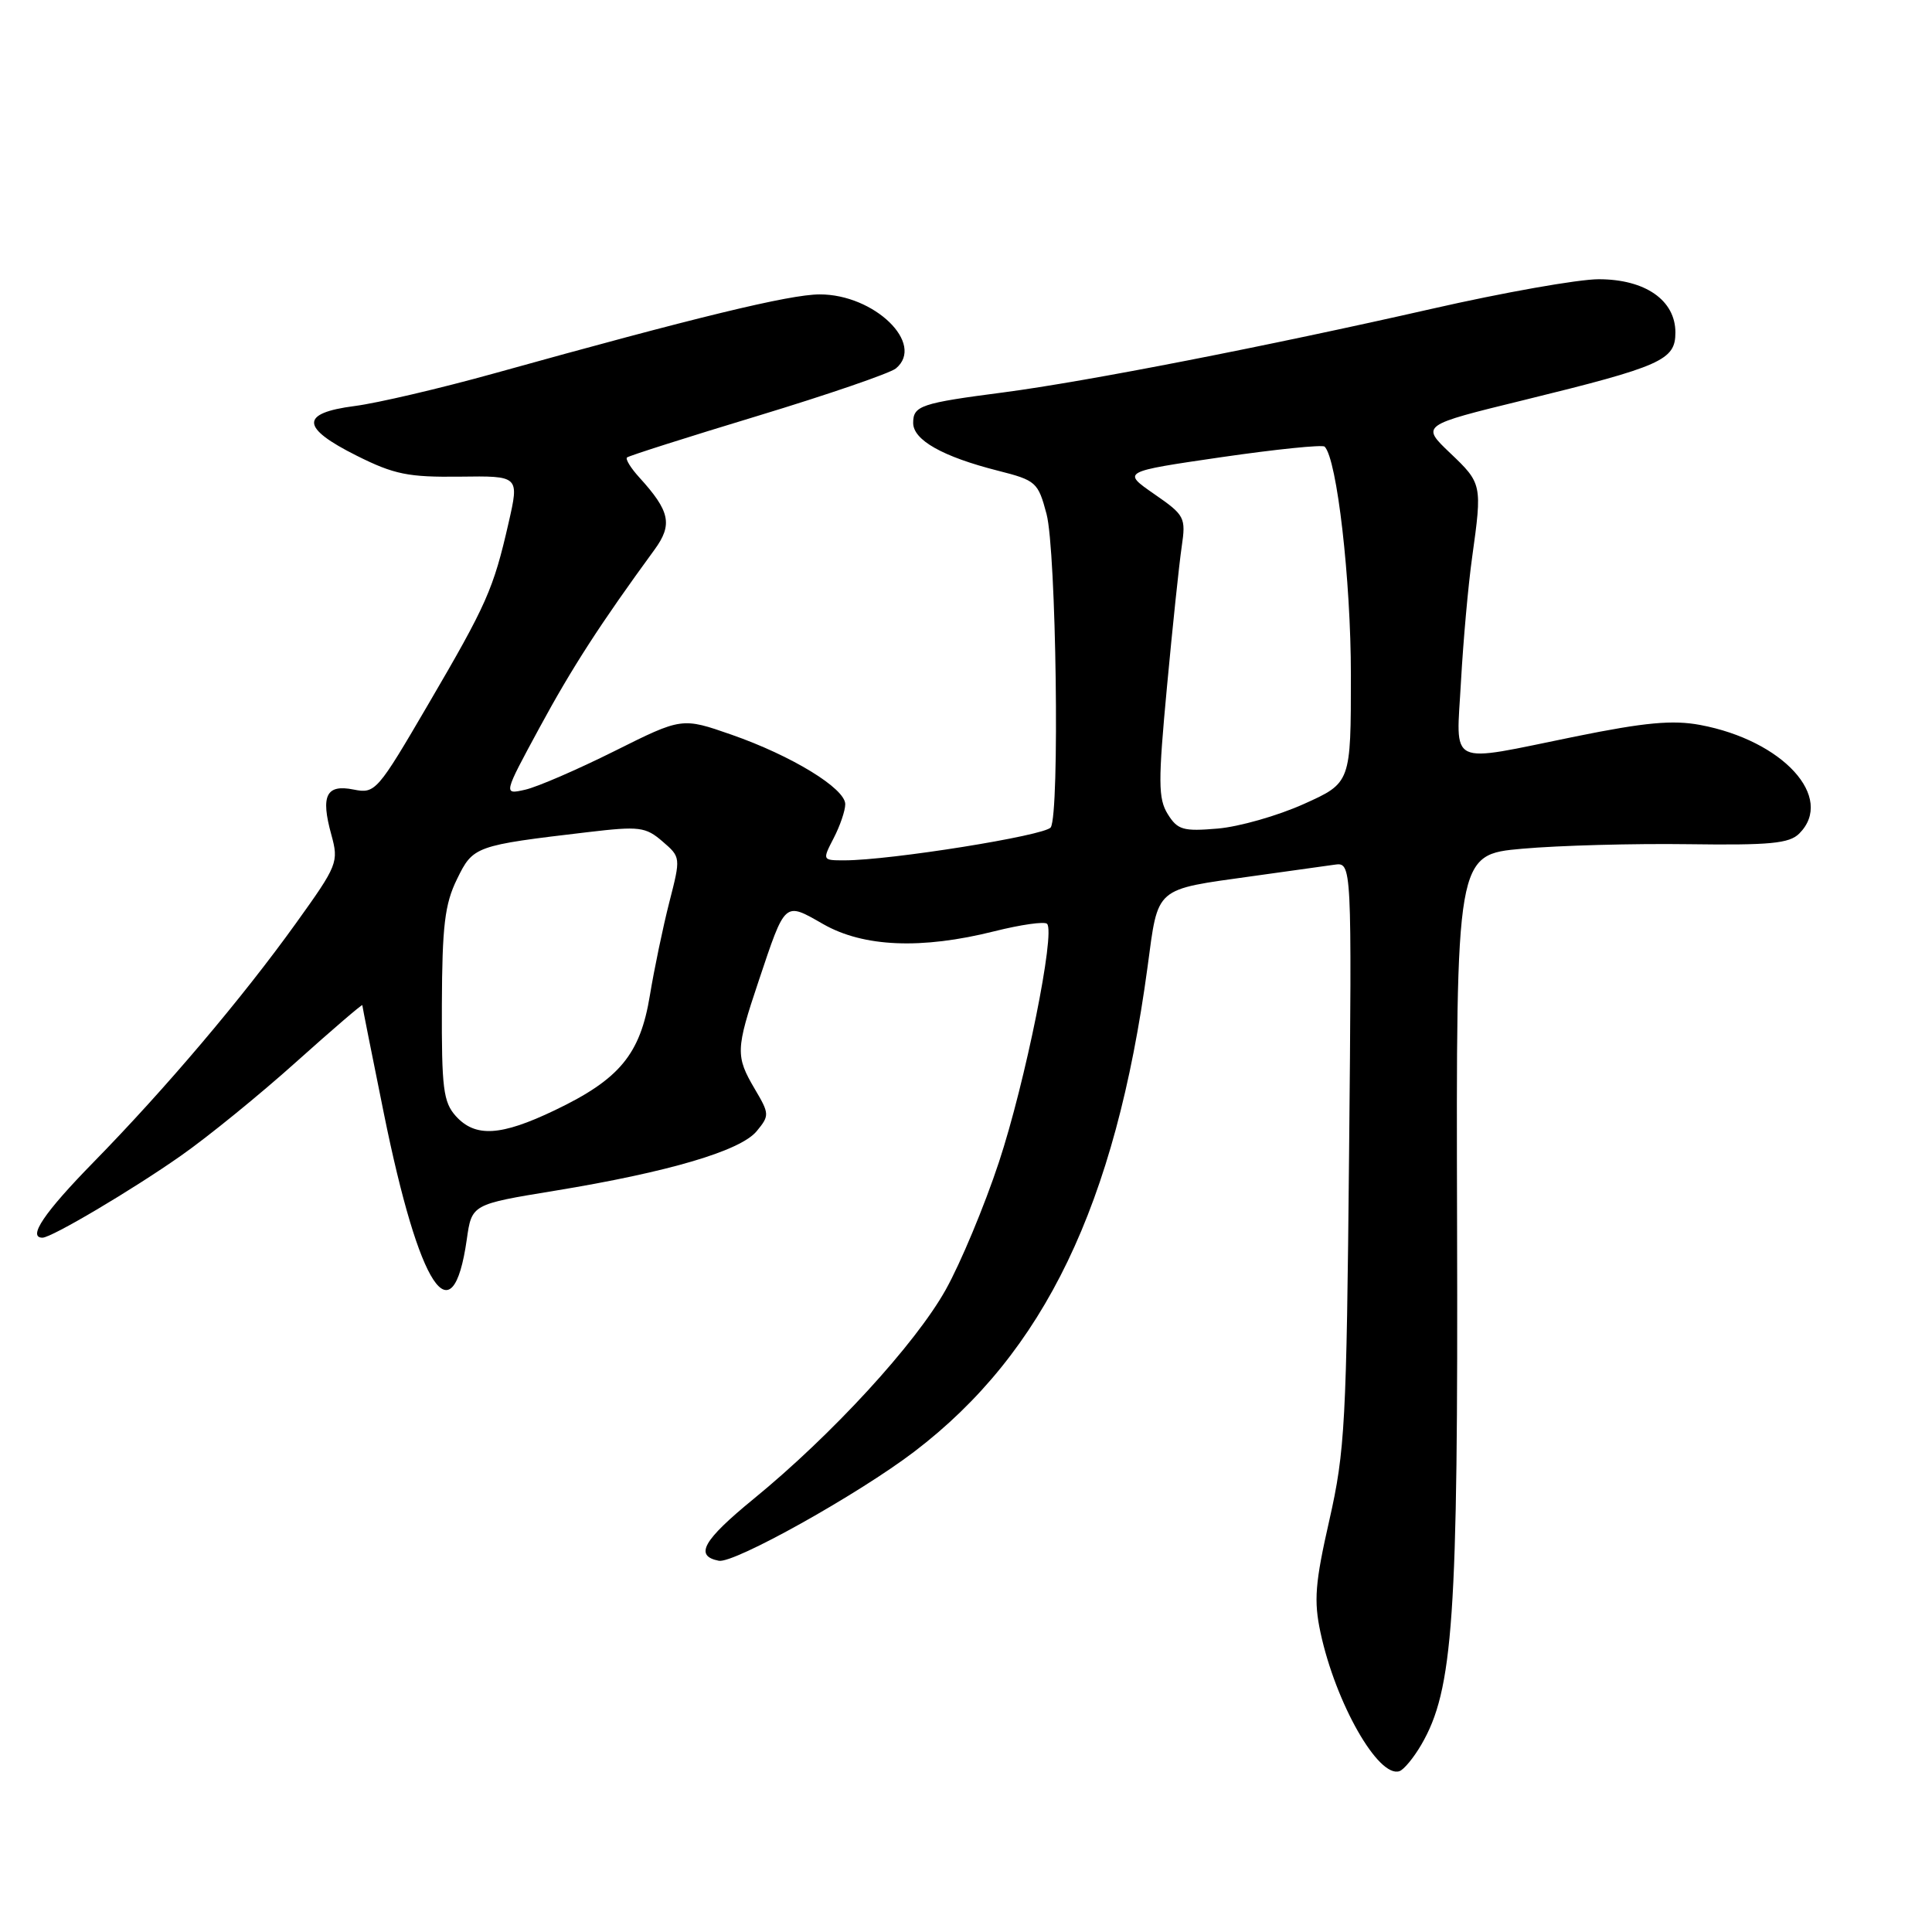 <?xml version="1.0" encoding="UTF-8" standalone="no"?>
<!DOCTYPE svg PUBLIC "-//W3C//DTD SVG 1.1//EN" "http://www.w3.org/Graphics/SVG/1.1/DTD/svg11.dtd" >
<svg xmlns="http://www.w3.org/2000/svg" xmlns:xlink="http://www.w3.org/1999/xlink" version="1.1" viewBox="0 0 256 256">
 <g >
 <path fill="currentColor"
d=" M 188.32 231.20 C 192.57 223.92 193.22 214.51 193.07 162.37 C 192.94 113.24 192.94 113.24 201.72 112.46 C 206.55 112.03 216.42 111.76 223.66 111.86 C 234.53 112.01 237.09 111.77 238.41 110.45 C 243.17 105.69 236.25 98.11 225.28 96.06 C 221.64 95.38 217.96 95.72 208.75 97.59 C 191.54 101.09 192.96 101.78 193.59 90.25 C 193.89 84.89 194.55 77.49 195.07 73.81 C 196.41 64.19 196.38 64.05 192.14 60.02 C 188.29 56.35 188.29 56.35 201.89 53.02 C 220.19 48.53 222.00 47.72 222.00 44.06 C 222.00 39.78 218.00 37.00 211.83 37.00 C 209.14 37.00 199.19 38.76 189.72 40.92 C 167.94 45.87 143.97 50.55 133.00 51.99 C 122.00 53.42 121.00 53.76 121.00 56.04 C 121.00 58.31 124.90 60.51 132.23 62.37 C 137.28 63.65 137.55 63.89 138.67 68.10 C 139.96 72.95 140.43 107.79 139.23 109.63 C 138.53 110.71 117.96 114.00 111.89 114.00 C 108.96 114.00 108.95 113.99 110.47 111.05 C 111.31 109.43 112.00 107.41 112.00 106.56 C 112.00 104.47 104.90 100.13 96.93 97.35 C 90.36 95.06 90.36 95.06 81.43 99.52 C 76.52 101.97 71.19 104.28 69.59 104.64 C 66.68 105.30 66.68 105.30 71.50 96.40 C 75.80 88.46 79.57 82.63 86.73 72.83 C 89.16 69.50 88.78 67.73 84.70 63.25 C 83.58 62.02 82.85 60.83 83.08 60.62 C 83.31 60.40 91.11 57.92 100.42 55.10 C 109.72 52.28 117.95 49.45 118.71 48.82 C 122.63 45.57 115.86 38.99 108.60 39.01 C 104.61 39.02 92.18 42.04 65.50 49.47 C 58.35 51.46 50.02 53.41 47.00 53.80 C 39.74 54.74 39.82 56.66 47.26 60.38 C 52.23 62.87 54.10 63.24 60.91 63.16 C 68.81 63.05 68.81 63.05 67.39 69.28 C 65.38 78.08 64.51 80.05 56.73 93.35 C 50.00 104.87 49.72 105.19 46.86 104.62 C 43.22 103.89 42.47 105.41 43.90 110.59 C 44.90 114.24 44.75 114.63 39.22 122.33 C 32.07 132.29 21.94 144.24 12.37 154.02 C 5.87 160.66 3.61 164.00 5.63 164.00 C 6.83 164.00 17.54 157.66 24.00 153.12 C 27.58 150.61 34.44 145.03 39.25 140.71 C 44.06 136.40 48.00 133.02 48.01 133.19 C 48.01 133.36 49.30 139.81 50.86 147.52 C 55.57 170.76 59.96 177.44 61.85 164.24 C 62.51 159.58 62.51 159.58 73.51 157.78 C 88.62 155.30 98.13 152.49 100.27 149.88 C 101.97 147.82 101.96 147.59 100.02 144.31 C 97.45 139.95 97.48 139.06 100.52 130.00 C 104.10 119.31 103.90 119.49 109.08 122.45 C 114.42 125.50 122.10 125.82 131.75 123.40 C 135.26 122.52 138.41 122.07 138.74 122.41 C 139.87 123.54 135.85 143.45 132.36 154.00 C 130.45 159.78 127.28 167.38 125.31 170.90 C 121.29 178.09 110.25 190.12 99.85 198.62 C 93.13 204.12 91.98 206.17 95.25 206.81 C 97.26 207.20 113.74 198.00 121.16 192.34 C 138.38 179.21 147.80 159.63 152.05 128.17 C 153.50 117.38 152.87 117.93 166.00 116.09 C 170.68 115.44 175.54 114.76 176.81 114.58 C 179.13 114.25 179.13 114.25 178.76 152.88 C 178.42 188.52 178.22 192.26 176.15 201.41 C 174.25 209.76 174.07 212.10 174.97 216.31 C 176.98 225.68 182.64 235.62 185.43 234.69 C 186.01 234.50 187.31 232.93 188.32 231.20 Z  M 60.40 147.89 C 58.74 146.04 58.51 144.20 58.55 133.14 C 58.59 122.70 58.93 119.80 60.55 116.50 C 62.69 112.11 62.92 112.03 77.92 110.26 C 84.71 109.46 85.54 109.56 87.78 111.49 C 90.21 113.58 90.21 113.61 88.69 119.54 C 87.85 122.82 86.69 128.39 86.11 131.91 C 84.83 139.71 82.10 143.01 73.50 147.12 C 66.36 150.54 62.98 150.74 60.40 147.89 Z  M 154.73 107.87 C 153.46 105.81 153.45 103.62 154.63 91.00 C 155.37 83.03 156.25 74.68 156.58 72.45 C 157.15 68.56 157.00 68.27 152.92 65.45 C 148.67 62.50 148.67 62.50 161.83 60.58 C 169.07 59.53 175.23 58.90 175.52 59.18 C 177.16 60.82 179.00 76.84 179.00 89.45 C 179.00 103.73 179.00 103.73 172.75 106.54 C 169.31 108.09 164.18 109.55 161.35 109.79 C 156.77 110.18 156.04 109.97 154.73 107.87 Z "/>
</g>
</svg>
